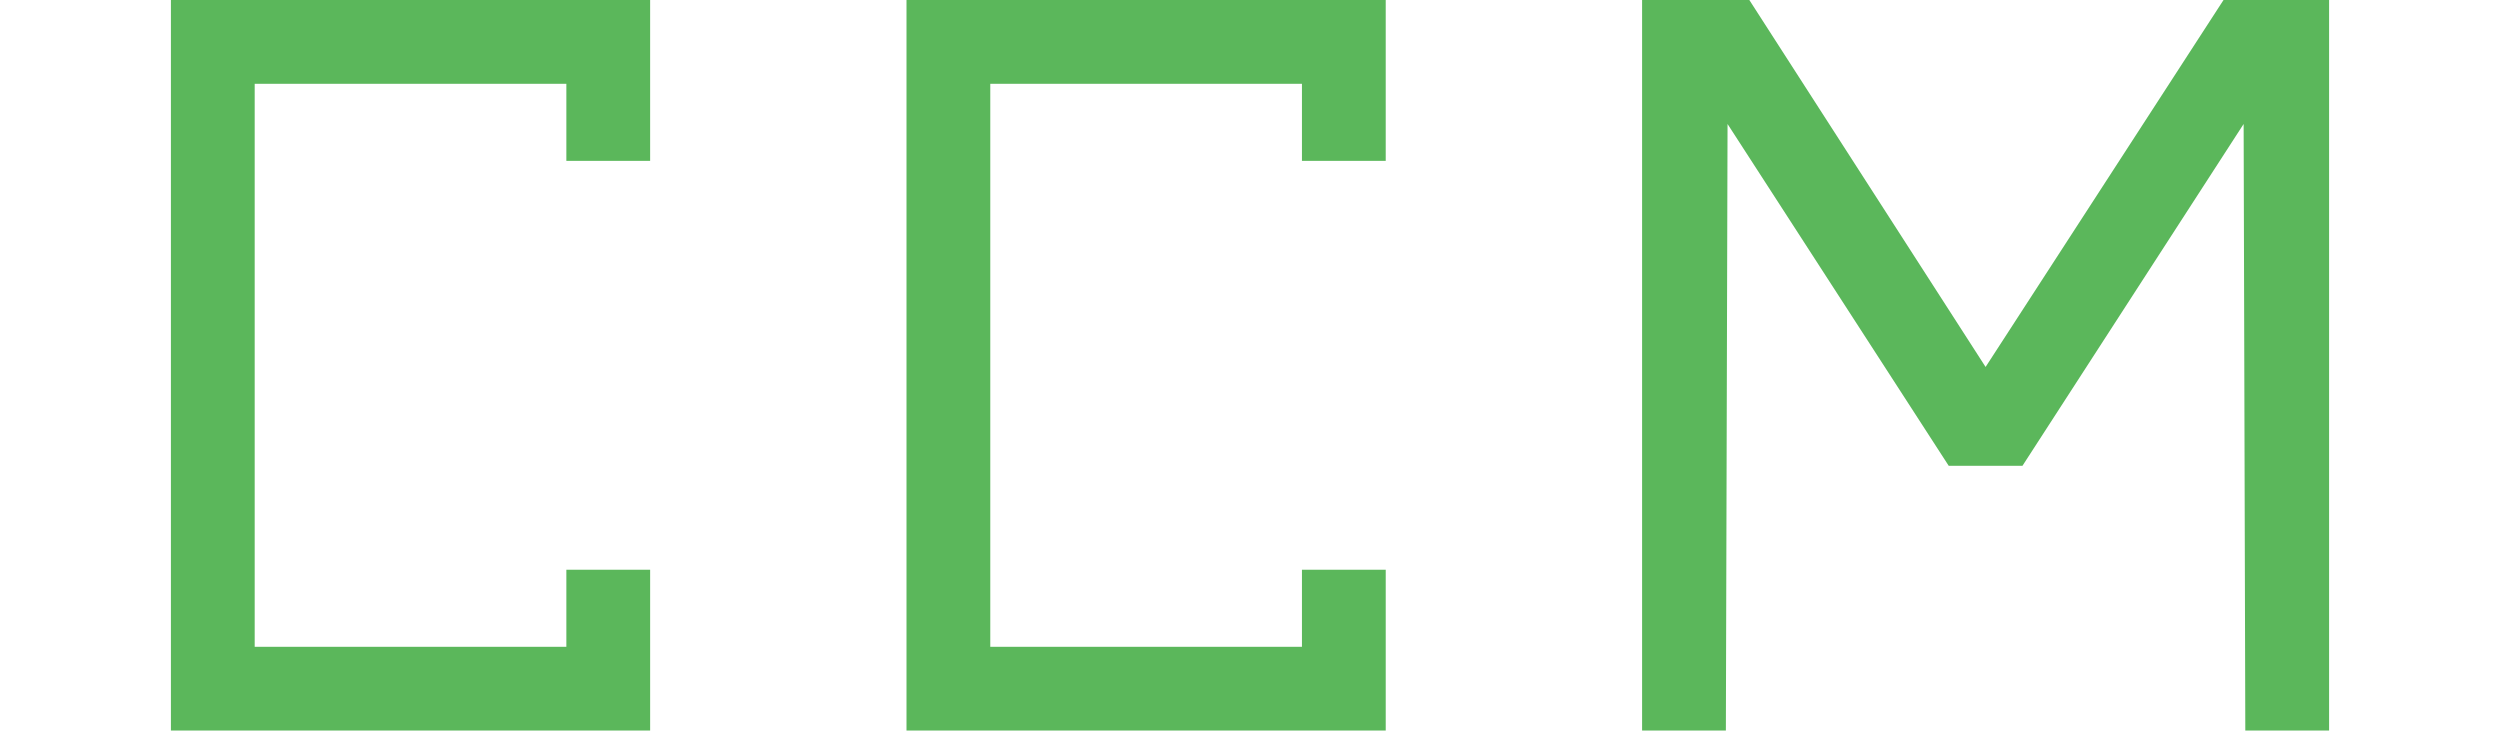 <svg id="M" xmlns="http://www.w3.org/2000/svg" width="1492" height="436" viewBox="0 0 1492 436">
  <defs>
    <style>
      .cls-1 {
        fill: #5bb75b;
        fill-rule: evenodd;
      }
    </style>
  </defs>
  <path id="M_Color_Fill" data-name="M Color Fill" class="cls-1" d="M980,0h64q70.5,109.489,141,219,70.995-109.489,142-219h63V436h-50q-0.495-180.982-1-362-66,101.989-132,204h-44q-66-101.989-132-204-0.495,180.983-1,362H980V0Z"/>
  <path id="C1_Color_Fill" data-name="C1 Color Fill" class="cls-1" d="M102,0H388V96H338V50H152V386H338V340h50v96H102V0Z"/>
  <path id="C2_Color_Fill" data-name="C2 Color Fill" class="cls-1" d="M541,0H827V96H777V50H591V386H777V340h50v96H541V0Z"/>
</svg>
